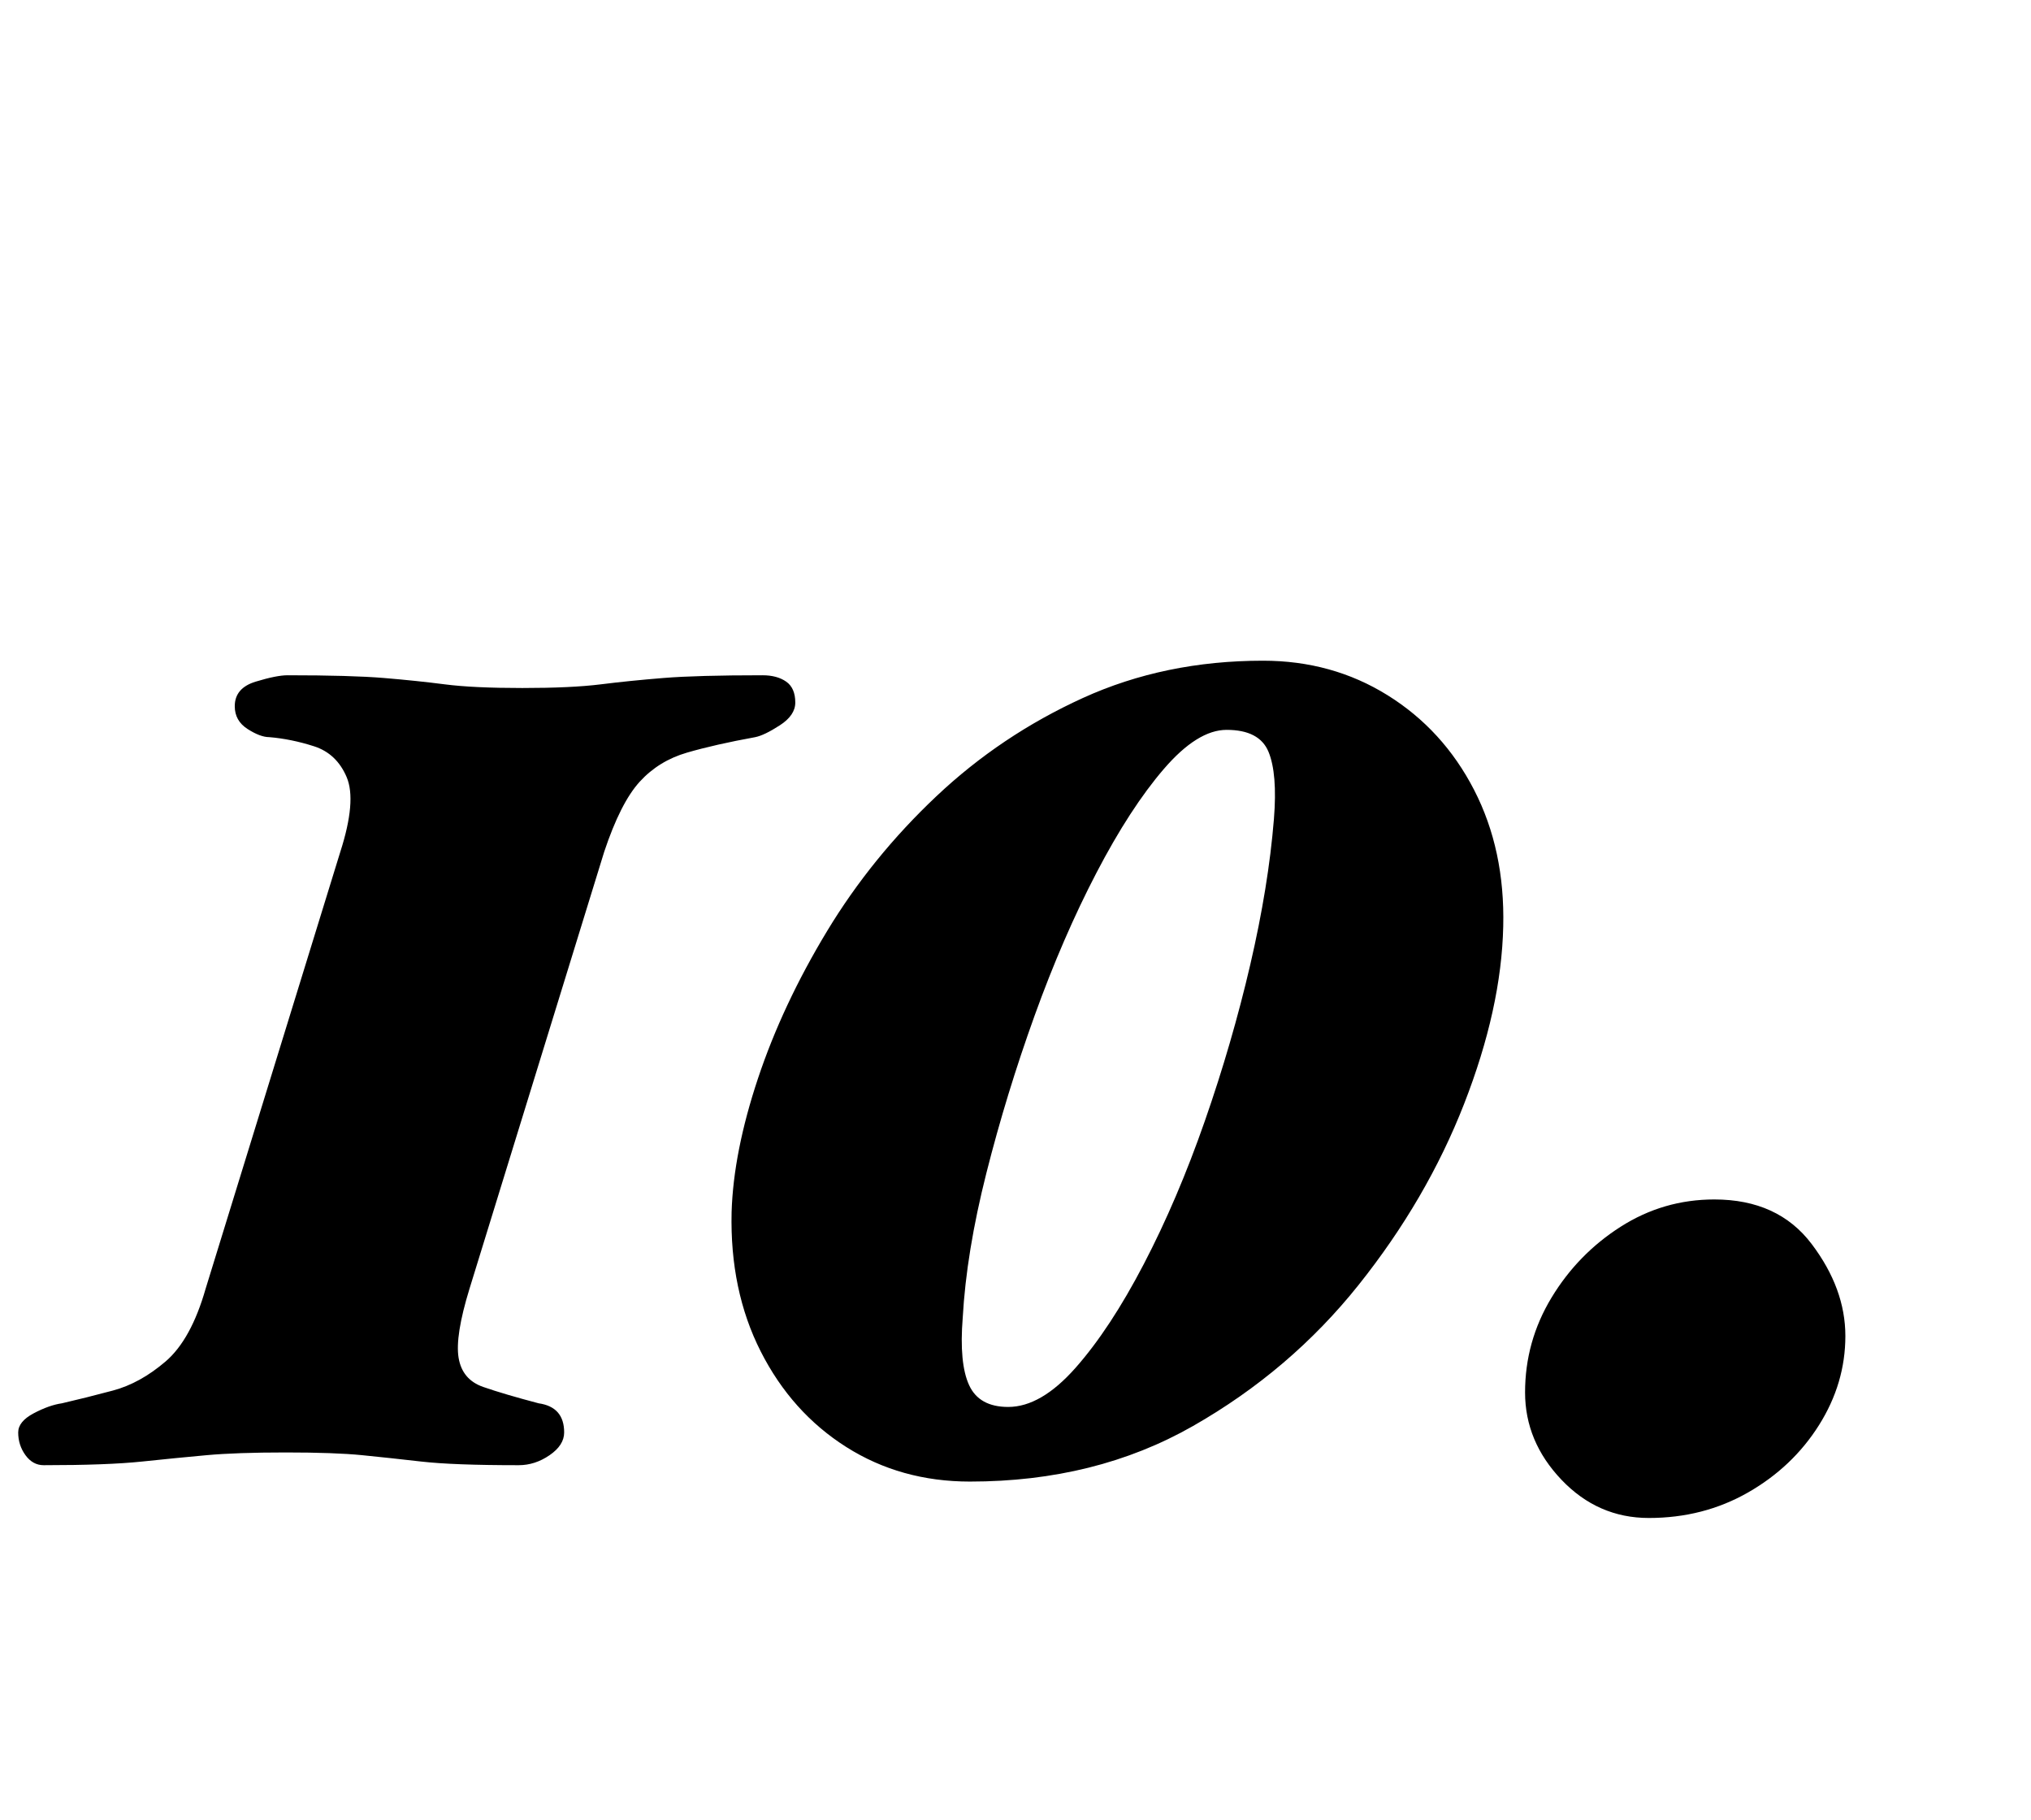 <?xml version="1.0" standalone="no"?>
<!DOCTYPE svg PUBLIC "-//W3C//DTD SVG 1.1//EN" "http://www.w3.org/Graphics/SVG/1.1/DTD/svg11.dtd" >
<svg xmlns="http://www.w3.org/2000/svg" xmlns:xlink="http://www.w3.org/1999/xlink" version="1.1" viewBox="-53 0 1116 1000">
  <g transform="matrix(1 0 0 -1 0 800)">
   <path fill="currentColor"
d="M-29 -5q-6 0 -10 5.5t-4 12.5q0 6 8.5 10.5t15.5 5.5q13 3 28 7t29 16t22 40l74 240q9 28 3.5 41t-18 17t-24.5 5q-5 0 -12 4.5t-7 12.5q0 10 11.5 13.5t17.5 3.5q35 0 53 -1.5t33.5 -3.5t42.5 -2t43 2t34.5 3.5t54.5 1.5q8 0 13 -3.5t5 -11.5q0 -7 -8.5 -12.5
t-13.5 -6.5q-22 -4 -37.5 -8.5t-26 -16t-19.5 -38.5l-74 -240q-8 -26 -6 -38t13.5 -16t30.5 -9q7 -1 10.5 -5t3.5 -11t-8 -12.5t-17 -5.5q-36 0 -53.5 2t-32.5 3.5t-42 1.5t-43.5 -1.5t-35.5 -3.5t-54 -2zM480 -14q-38 0 -68 19t-47 52.5t-16 76.5q1 33 14.5 73.5t38 81
t60 74t80.5 54t99 20.5q38 0 68.5 -19t47.5 -52t16 -75q-1 -45 -21.5 -97.5t-58 -99.5t-91 -77.5t-122.5 -30.5zM501 27q18 0 37 21.5t37.5 57t33.5 78.5t25 86t13 80q2 25 -3 37t-23 12q-16 0 -34.5 -21.5t-37 -57t-34 -78.5t-26.5 -86.5t-13 -79.5q-2 -25 3.5 -37
t21.5 -12zM853 -34q-28 0 -48 21t-20 48q0 28 14.5 52t38 39t51.5 15q35 0 53.5 -24.5t18.5 -50.5t-14.5 -49t-39 -37t-54.5 -14z" />
  </g>

</svg>
